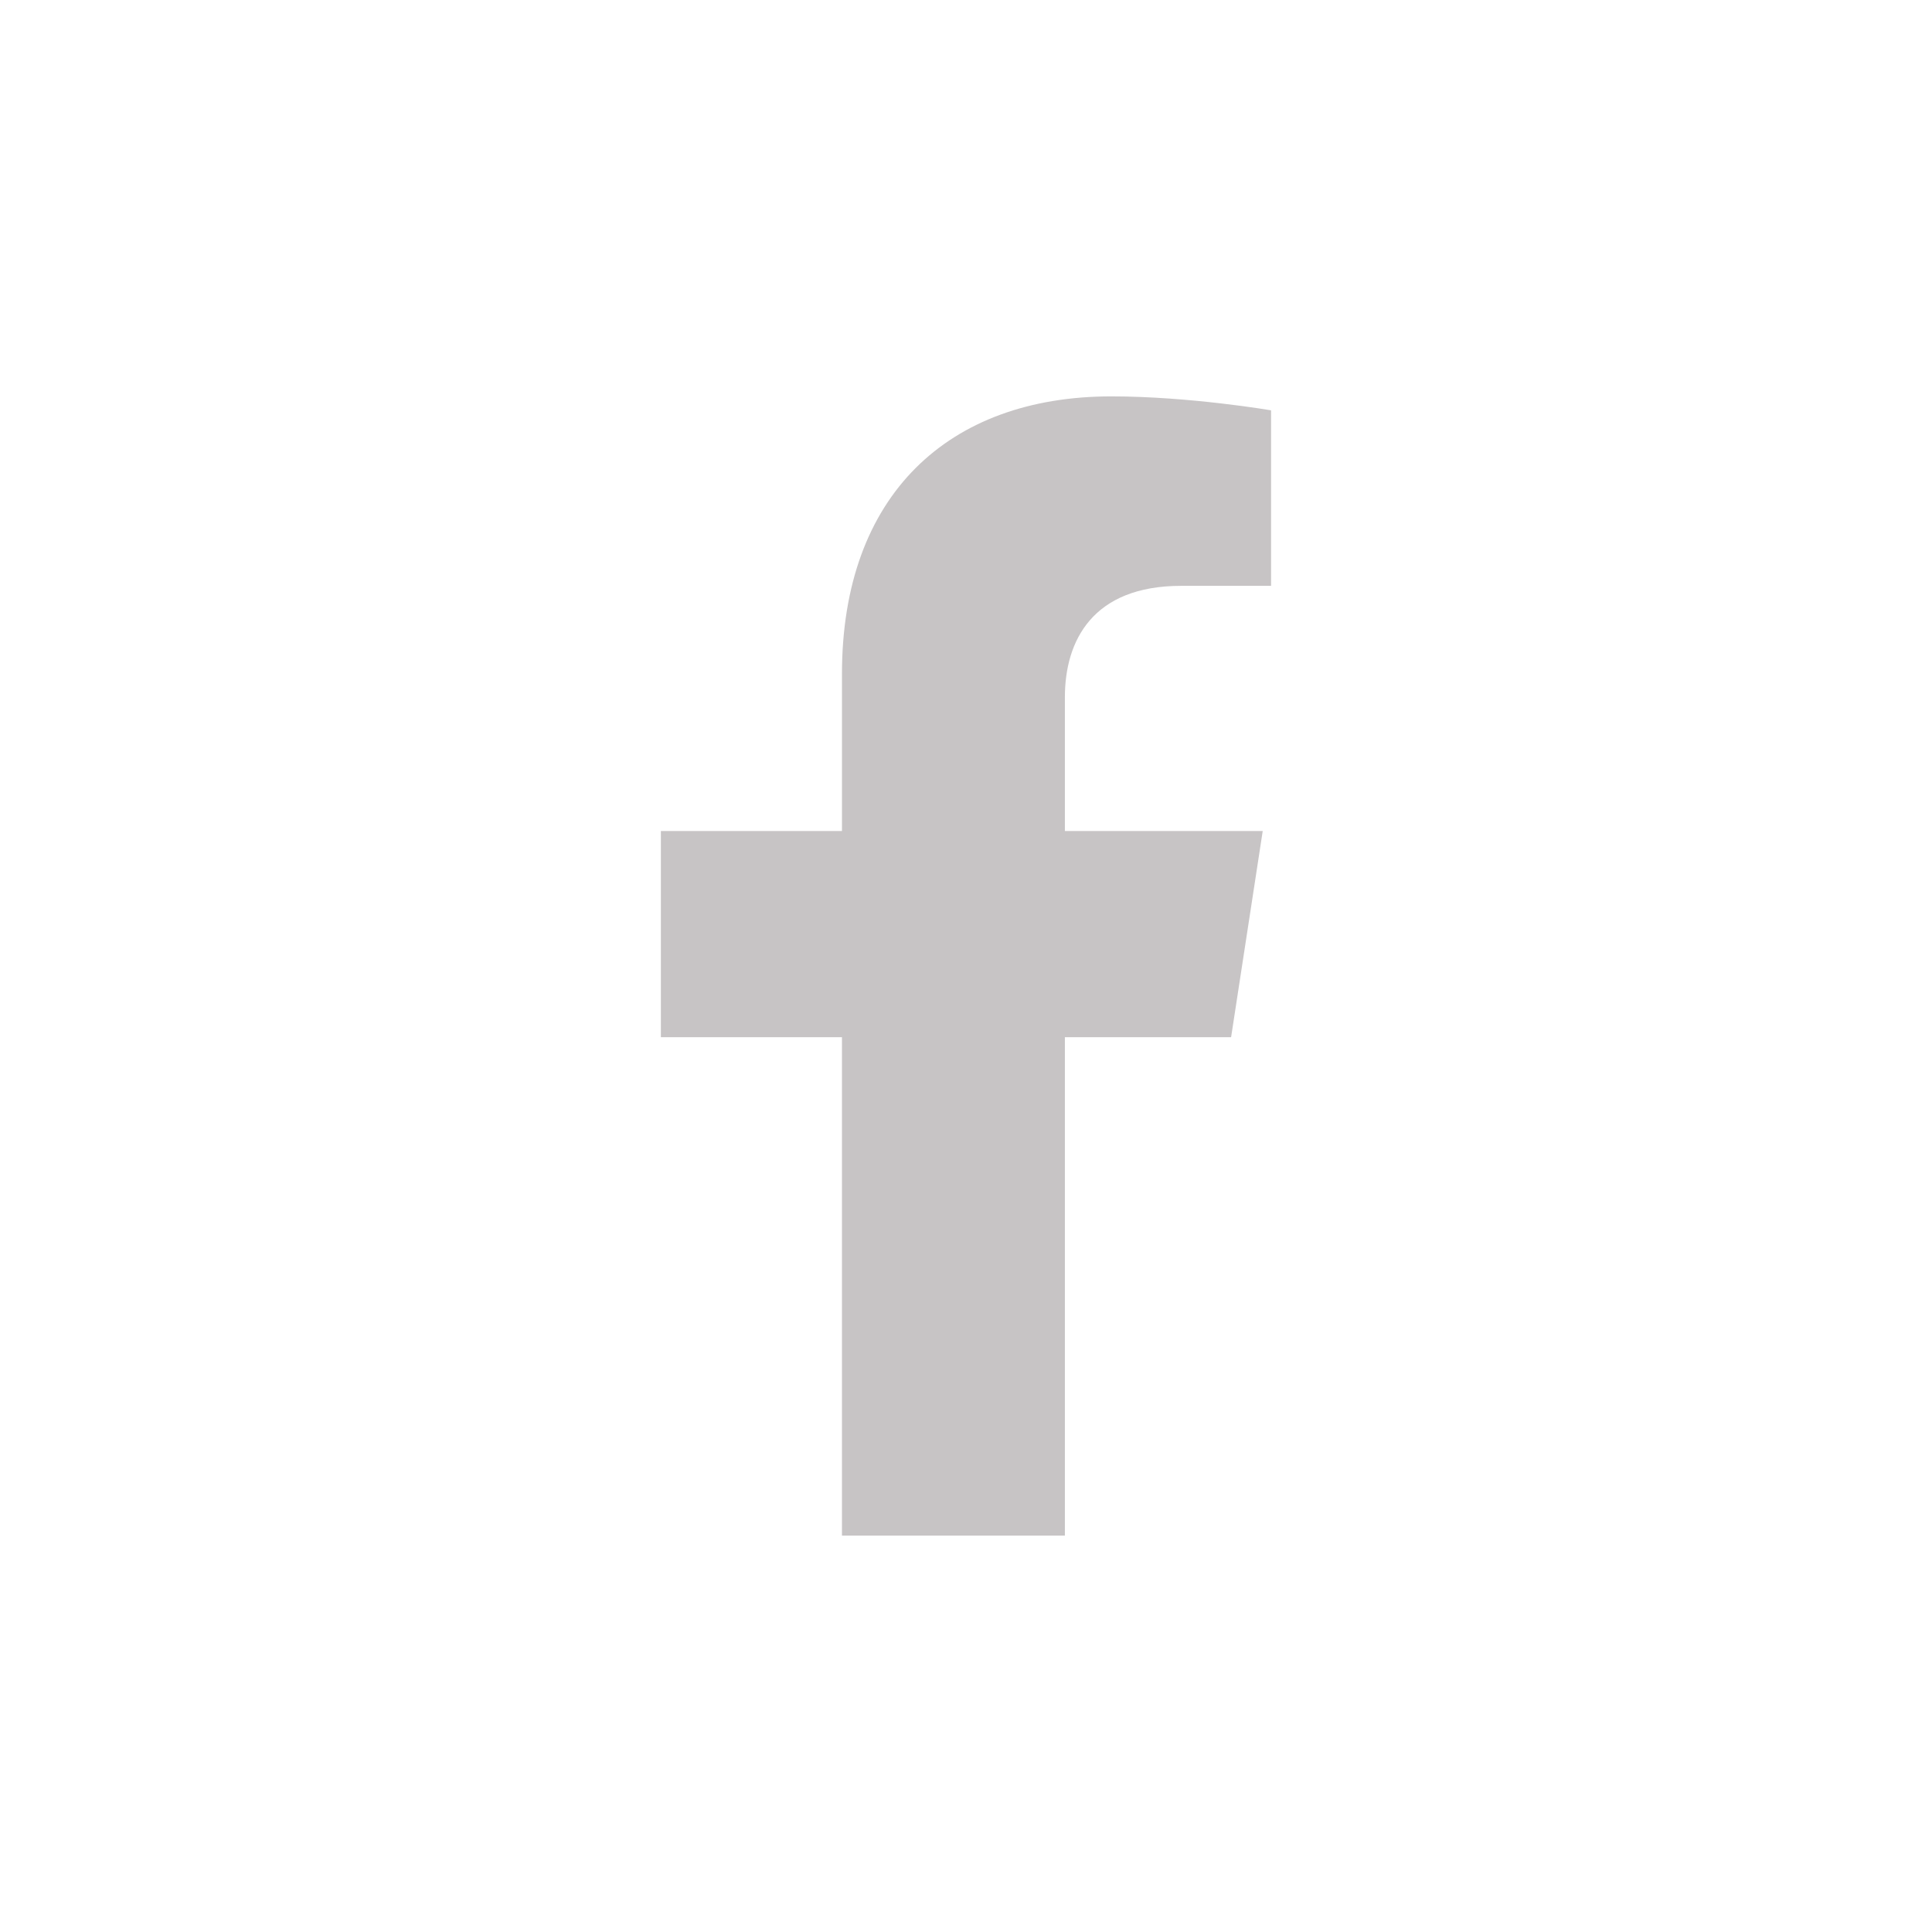 <?xml version="1.0" encoding="utf-8"?>
<!-- Generator: Adobe Illustrator 24.1.2, SVG Export Plug-In . SVG Version: 6.00 Build 0)  -->
<svg version="1.1" id="Layer_1" xmlns="http://www.w3.org/2000/svg" xmlns:xlink="http://www.w3.org/1999/xlink" x="0px" y="0px"
	 width="60px" height="60px" viewBox="0 0 60 60" style="enable-background:new 0 0 60 60;" xml:space="preserve">
<style type="text/css">
	.st0{fill:#C7C4C5;}
</style>
<path class="st0" d="M38.233,32.211l0.982-6.403h-6.144v-4.155c0-1.752,0.858-3.459,3.61-3.459h2.793v-5.451
	c0,0-2.535-0.433-4.959-0.433c-5.06,0-8.367,3.067-8.367,8.618v4.88h-5.624v6.403h5.624V47.69h6.923V32.211H38.233z"/>
</svg>
